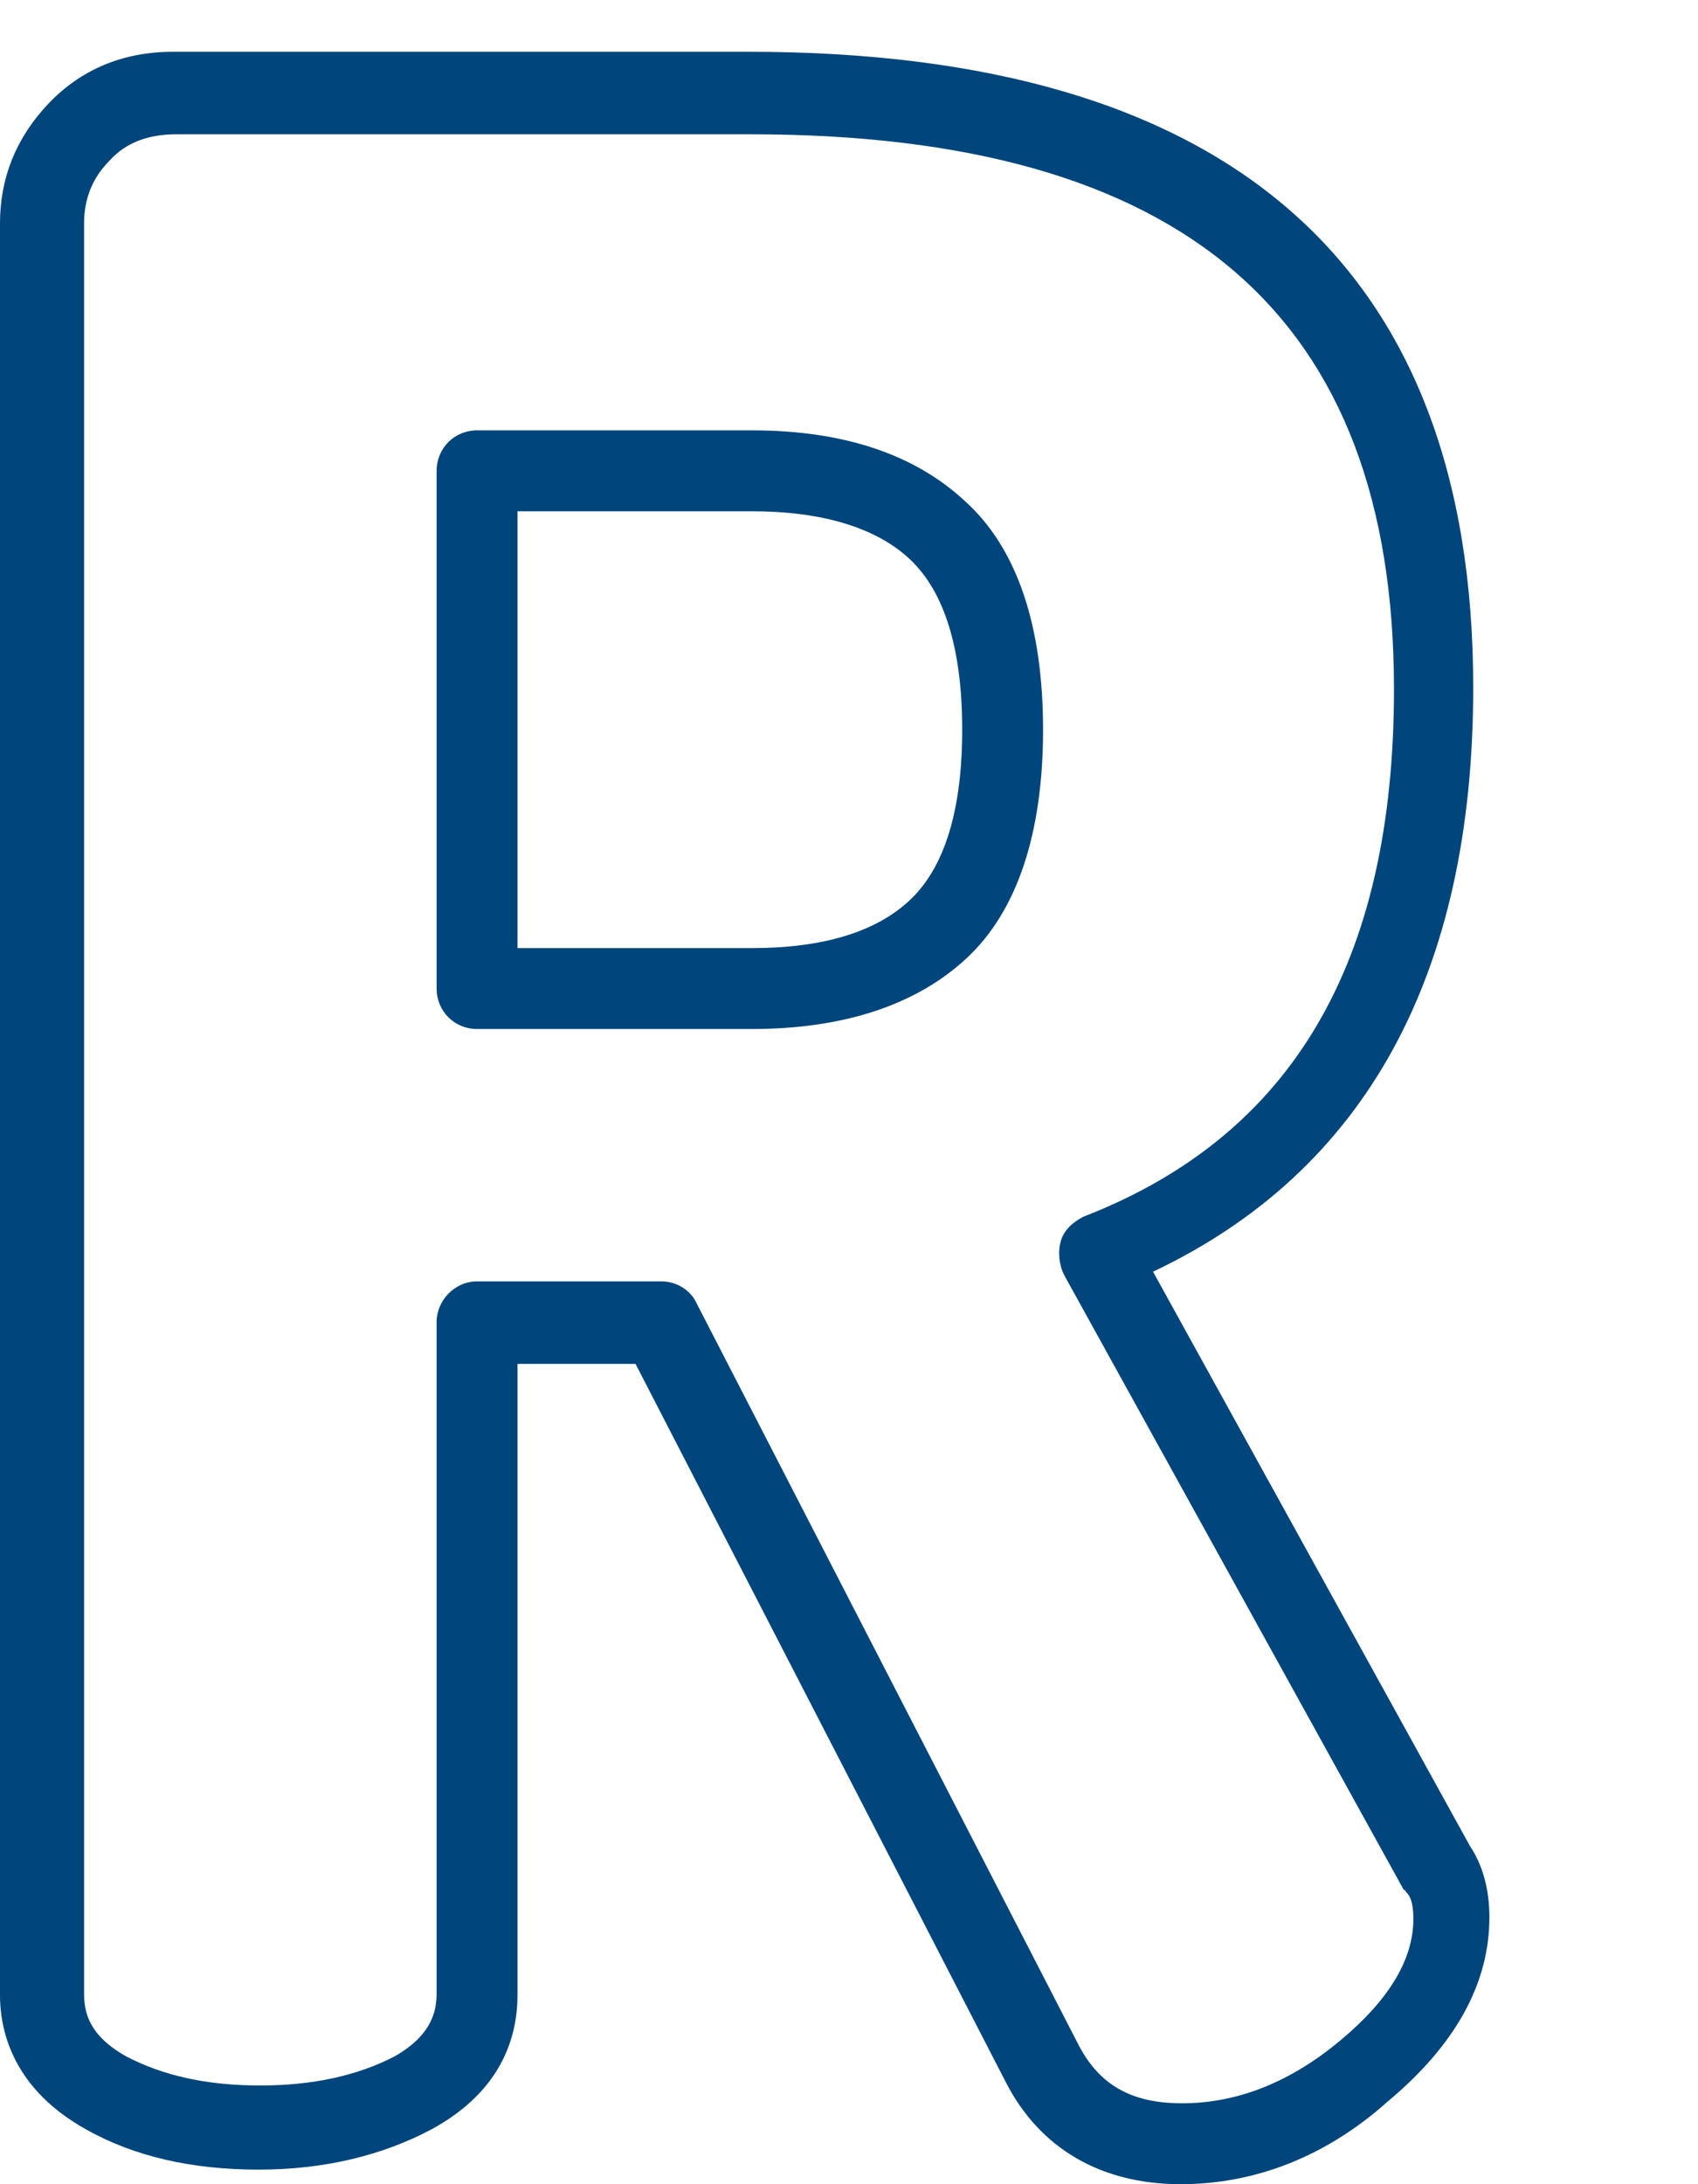 <?xml version="1.0" encoding="UTF-8" standalone="no"?>
<!-- Generator: Adobe Illustrator 18.0.0, SVG Export Plug-In . SVG Version: 6.00 Build 0)  -->

<svg
   xmlns:dc="http://purl.org/dc/elements/1.1/"
   xmlns:cc="http://creativecommons.org/ns#"
   xmlns:rdf="http://www.w3.org/1999/02/22-rdf-syntax-ns#"
   xmlns:svg="http://www.w3.org/2000/svg"
   xmlns="http://www.w3.org/2000/svg"
   xmlns:sodipodi="http://sodipodi.sourceforge.net/DTD/sodipodi-0.dtd"
   xmlns:inkscape="http://www.inkscape.org/namespaces/inkscape"
   version="1.1"
   id="abc"
   x="0px"
   y="0px"
   width="105"
   height="135"
   viewBox="0 0 105 135"
   enable-background="new 0 0 255 255"
   xml:space="preserve"
   sodipodi:docname="R.svg"
   inkscape:version="0.92.3 (2405546, 2018-03-11)"><defs
   id="defs9403" /><sodipodi:namedview
   pagecolor="#ffffff"
   bordercolor="#666666"
   borderopacity="1"
   objecttolerance="10"
   gridtolerance="10"
   guidetolerance="10"
   inkscape:pageopacity="0"
   inkscape:pageshadow="2"
   inkscape:window-width="681"
   inkscape:window-height="480"
   id="namedview9401"
   showgrid="false"
   inkscape:zoom="0.9254902"
   inkscape:cx="127.5"
   inkscape:cy="127.5"
   inkscape:window-x="0"
   inkscape:window-y="0"
   inkscape:window-maximized="0"
   inkscape:current-layer="abc" />
<path
   d="m 73,135 c -4.9,0 -8.7,-2.2 -10.8,-6.3 L 39.3,84.3 H 32 v 39 c 0,2.5 -0.9,5.9 -5.3,8.3 -3,1.6 -6.6,2.5 -10.7,2.5 -4.1,0 -7.7,-0.8 -10.7,-2.5 C 1,129.2 0,125.8 0,123.3 V 13.8 C 0,11 1,8.5 3,6.4 5,4.3 7.6,3.2 10.7,3.2 h 35.6 c 29.7,0 44.8,13.2 44.8,39.3 0,17.8 -6.7,29.9 -19.8,36.1 l 19.6,35.5 c 0.8,1.2 1.2,2.7 1.2,4.4 0,4.1 -2.1,7.9 -6.3,11.4 C 82,133.3 77.6,135 73,135 Z M 29.5,79.2 h 11.4 c 0.9,0 1.8,0.5 2.2,1.4 l 23.6,45.8 c 1.3,2.5 3.3,3.6 6.4,3.6 3.4,0 6.7,-1.3 9.8,-3.9 3,-2.5 4.5,-5 4.5,-7.5 0,-0.7 -0.1,-1.3 -0.4,-1.6 -0.1,-0.1 -0.1,-0.2 -0.2,-0.2 l -21,-38 C 65.5,78.2 65.4,77.4 65.6,76.7 65.8,76 66.4,75.5 67,75.2 79.9,70.2 86.2,59.5 86.2,42.6 86.2,19.5 73.2,8.3 46.4,8.3 H 10.9 C 9.2,8.3 7.8,8.8 6.8,9.9 5.7,11 5.2,12.3 5.2,13.8 v 109.4 c 0,1.2 0.3,2.6 2.6,3.9 2.3,1.2 5,1.8 8.3,1.8 3.2,0 6,-0.6 8.3,-1.8 2.3,-1.3 2.6,-2.8 2.6,-3.9 V 81.7 c 0,-1.3 1.1,-2.5 2.5,-2.5 z m 17,-15.6 h -17 C 28.1,63.6 27,62.5 27,61.1 v -32 c 0,-1.4 1.1,-2.5 2.5,-2.5 h 17 c 5.7,0 10.1,1.5 13.2,4.4 3.2,2.9 4.8,7.7 4.8,14.1 0,6.4 -1.6,11.2 -4.7,14.1 -3.1,2.9 -7.6,4.4 -13.3,4.4 z M 32,58.6 h 14.5 c 4.4,0 7.7,-1 9.8,-3 2.1,-2 3.2,-5.5 3.2,-10.5 0,-5 -1.1,-8.5 -3.2,-10.5 -2.1,-2 -5.5,-3 -9.8,-3 H 32 Z"
   id="path9382"
   inkscape:connector-curvature="0"
   style="fill:#00457c" />








</svg>